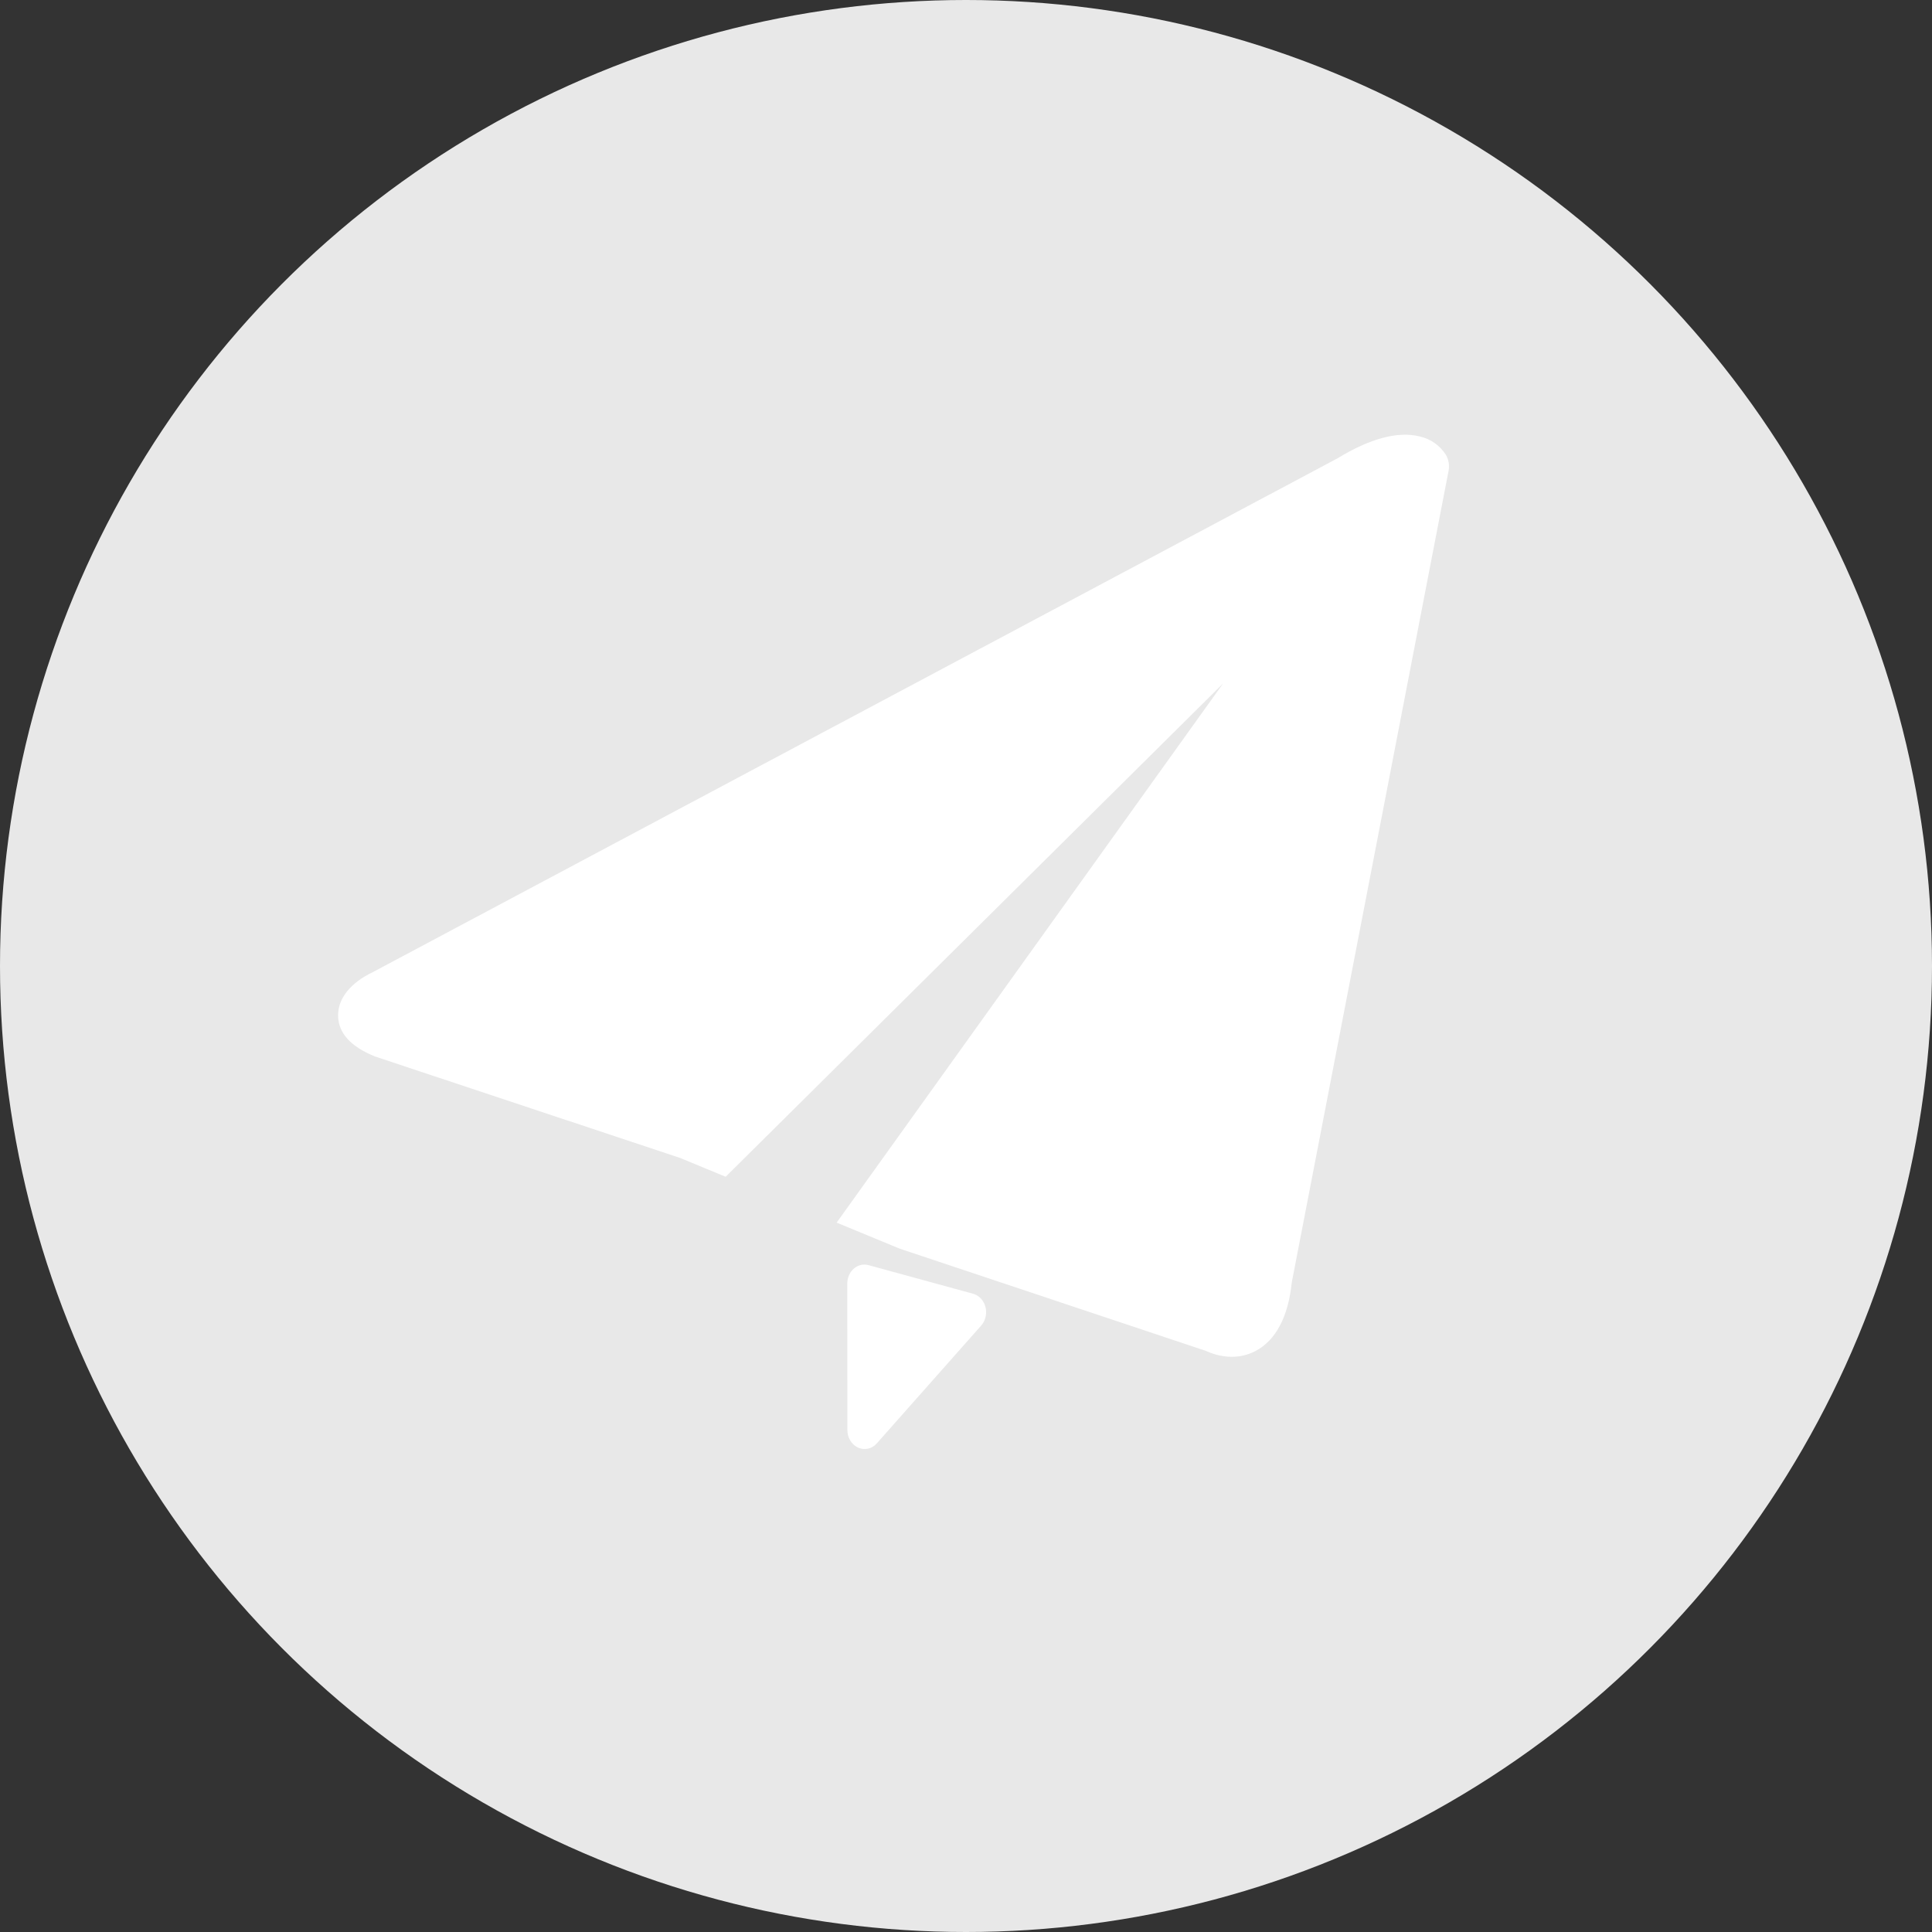 <?xml version="1.0" encoding="UTF-8"?>
<svg width="40px" height="40px" viewBox="0 0 40 40" version="1.1" xmlns="http://www.w3.org/2000/svg" xmlns:xlink="http://www.w3.org/1999/xlink">
    <rect x="0" y="0" width="40" height="40" fill="#333333" stroke="none"/>
    <!-- Generator: Sketch 54.1 (76490) - https://sketchapp.com -->
    <title>发送</title>
    <desc>Created with Sketch.</desc>
    <g id="发送" stroke="none" stroke-width="1" fill="none" fill-rule="evenodd">
        <g>
            <circle id="椭圆形" fill="#E8E8E8" cx="20" cy="20" r="20"></circle>
            <g transform="translate(7, 9)" fill="#FFFFFF" fill-rule="nonzero" id="形状">
                <path d="M22.936,0.417 L22.936,0.417 C22.812,0.223 22.617,0.085 22.392,0.036 C21.944,-0.077 21.363,0.078 20.692,0.489 L0.719,11.127 C0.545,11.207 -0.011,11.506 0,12.037 C0.009,12.39 0.258,12.668 0.766,12.874 L7.081,14.974 L8.024,15.364 L18.323,5.15 L10.322,16.313 L11.622,16.85 L17.967,18.969 C18.06,19.012 18.259,19.091 18.502,19.091 L18.502,19.091 C18.673,19.092 18.841,19.051 18.992,18.972 C19.417,18.75 19.672,18.258 19.745,17.55 L22.991,0.749 L22.991,0.749 C23.013,0.636 22.994,0.518 22.936,0.417 L22.936,0.417 Z M10.944,20.997 L10.944,20.997 C10.749,21.024 10.571,20.87 10.547,20.654 C10.545,20.638 10.544,20.621 10.544,20.604 L10.542,17.577 L10.542,17.577 C10.541,17.359 10.7,17.182 10.897,17.182 C10.926,17.182 10.956,17.186 10.984,17.194 L13.145,17.785 L13.145,17.785 C13.336,17.837 13.453,18.05 13.406,18.262 C13.391,18.331 13.359,18.394 13.314,18.445 L11.155,20.882 L11.155,20.882 C11.099,20.946 11.024,20.987 10.944,20.997 L10.944,20.997 Z"></path>
            </g>
        </g>
        <rect id="矩形" x="0" y="0" width="40" height="40"></rect>
    </g>
</svg>